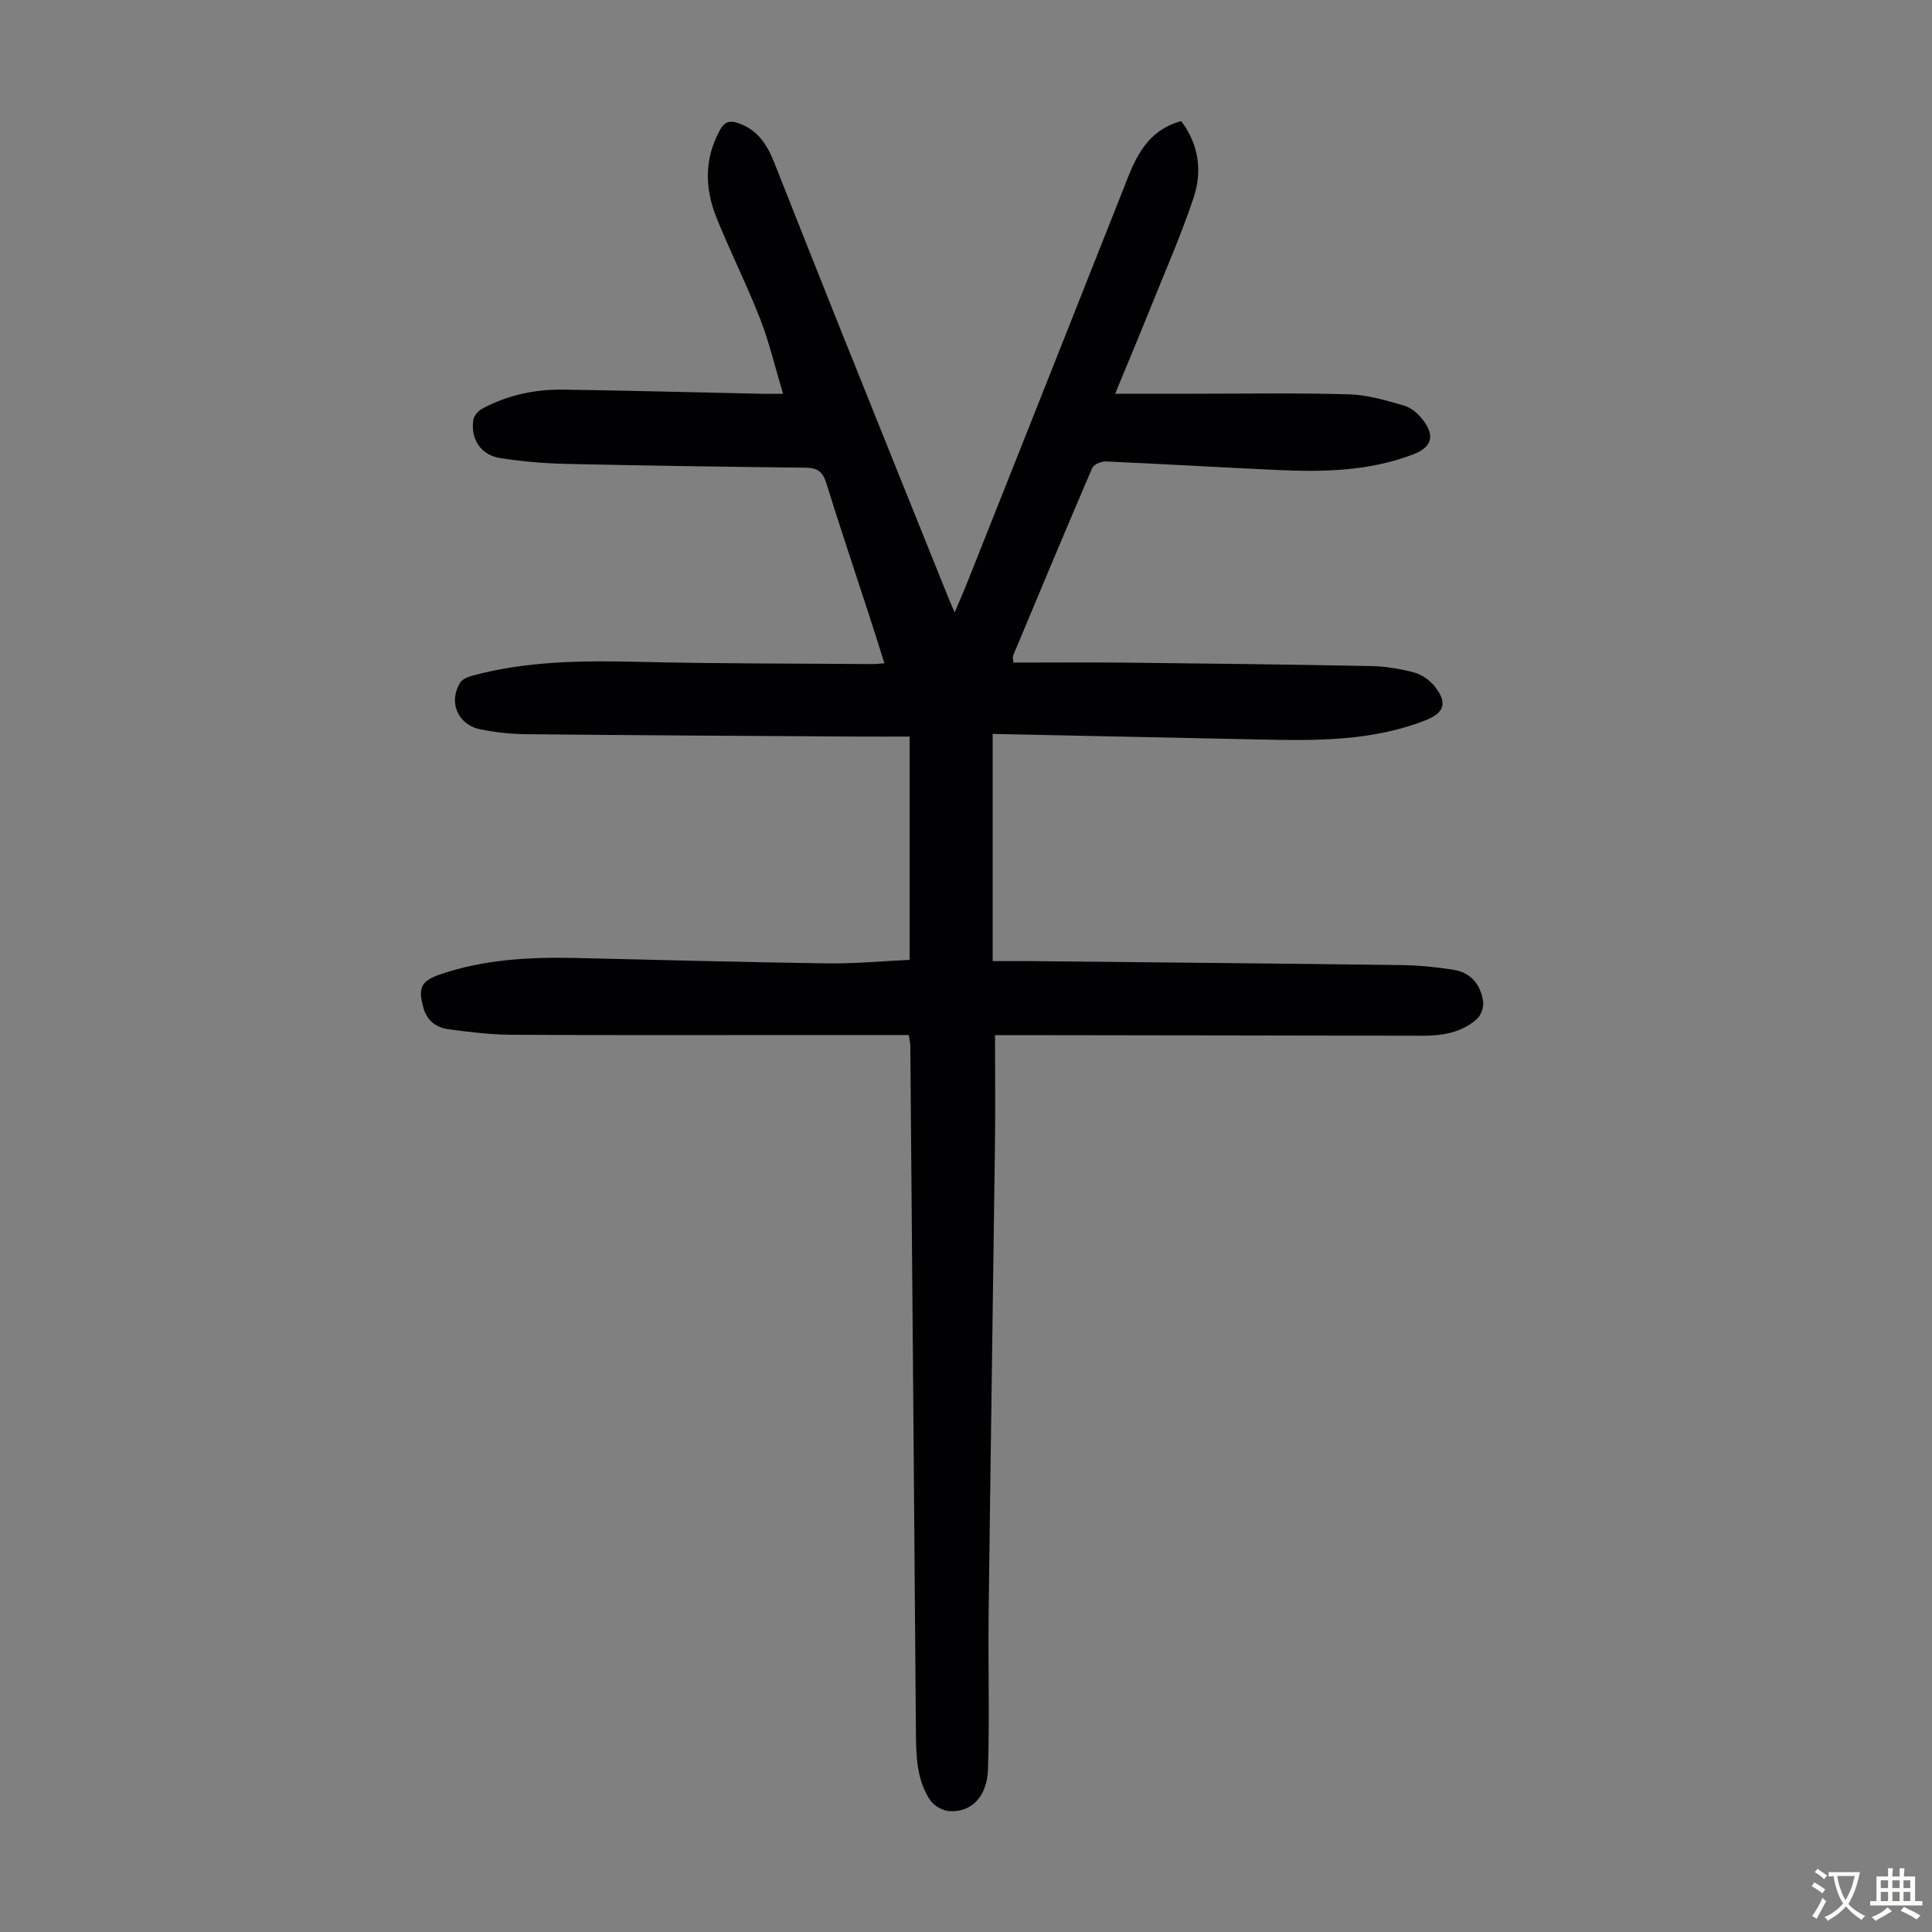 <svg enable-background="new 0 0 400 400" viewBox="0 0 400 400" xmlns="http://www.w3.org/2000/svg"><rect x="0" y="0" width="400" height="400" fill="#808080" stroke="none"/><path d="m188.15 214.29c-6.75 0-13.43 0-20.12 0-20.71 0-41.42.06-62.14-.05-4.34-.02-8.7-.57-13.01-1.14-2.57-.34-4.49-1.76-5.24-4.52-1.1-4.03-.5-5.47 3.43-6.82 9.13-3.15 18.61-3.63 28.16-3.42 17.33.39 34.66.88 51.99 1.12 5.66.08 11.33-.47 17.11-.73 0-15.46 0-30.63 0-46.23-3.6 0-7.04.02-10.48 0-22.94-.14-45.88-.26-68.82-.49-3.22-.03-6.49-.38-9.65-1.03-4.63-.96-6.58-5.64-4.11-9.65.48-.78 1.75-1.24 2.74-1.5 11.26-3 22.74-3.08 34.3-2.8 16.11.39 32.23.33 48.34.46.66.01 1.32-.09 2.46-.17-1.17-3.69-2.25-7.14-3.37-10.57-2.9-8.93-5.91-17.82-8.68-26.78-.72-2.33-1.86-3.11-4.23-3.14-16.56-.18-33.12-.42-49.68-.79-4.56-.1-9.15-.5-13.65-1.21-3.93-.62-6.09-3.92-5.51-7.88.13-.87 1.03-1.9 1.86-2.34 5.23-2.81 10.91-4.03 16.8-3.94 13.76.2 27.52.57 41.28.86 1.19.03 2.39 0 4.2 0-1.67-5.53-2.86-10.66-4.75-15.51-2.76-7.07-6.19-13.89-9.03-20.93-2.44-6.06-2.58-12.19.7-18.14.9-1.63 1.87-2.12 3.77-1.47 4.03 1.37 5.99 4.46 7.44 8.09 4.5 11.32 8.96 22.66 13.49 33.96 7.52 18.78 15.08 37.54 22.63 56.3.33.82.7 1.63 1.27 2.97 1.06-2.53 1.99-4.62 2.83-6.75 11.06-27.83 22.12-55.67 33.13-83.52 2.09-5.28 4.85-9.83 10.95-11.46 3.67 4.88 4.39 10.41 2.55 15.91-2.47 7.4-5.61 14.57-8.53 21.82-2.37 5.89-4.82 11.74-7.7 18.72h15.51c10.97 0 21.95-.19 32.91.12 3.83.11 7.67 1.26 11.4 2.33 1.48.42 2.93 1.7 3.9 2.97 2.55 3.31 1.84 5.64-1.98 7.12-9.09 3.5-18.58 3.69-28.12 3.25-11.84-.54-23.68-1.25-35.52-1.77-.96-.04-2.53.61-2.85 1.36-5.56 12.93-10.98 25.93-16.41 38.92-.07.17.02.41.1 1.36 7.63 0 15.32-.07 23.01.01 17.01.18 34.02.38 51.02.71 2.99.06 6.03.55 8.92 1.33 1.6.43 3.27 1.6 4.3 2.91 2.66 3.41 2 5.44-1.97 7-11.01 4.32-22.54 4.22-34.08 3.97-18.42-.4-36.84-.77-55.5-1.16v47.04c2.71 0 5.46-.02 8.21 0 25.51.26 51.03.49 76.54.82 3.56.05 7.14.42 10.66.97 3.63.57 5.66 3.12 6.14 6.62.16 1.15-.47 2.86-1.34 3.62-3.18 2.8-7.14 3.43-11.29 3.42-27.88-.06-55.75-.09-83.63-.13-1.32 0-2.64 0-4.8 0 0 7.66.08 15-.01 22.35-.42 32.46-.92 64.91-1.31 97.37-.13 10.73.2 21.48-.13 32.2-.18 5.81-3.48 9.07-8.08 8.74-1.38-.1-3.15-1.14-3.92-2.3-2.84-4.29-2.89-9.28-2.93-14.23-.37-47.34-.76-94.67-1.16-142.01 0-.35-.09-.67-.32-2.14z" fill="#010103"/><g fill="#fcfbfa"><path d="m377.9 391.2c-.2.3-.4.5-.6.8-.7-.6-1.4-1-2.2-1.5.2-.3.4-.5.5-.8.6.4 1.4.8 2.3 1.5zm-1.8 6.1c-.2-.2-.5-.4-.9-.6.4-.6.8-1.2 1.2-1.9s.7-1.3.9-1.9c.3.3.5.5.8.7-.7 1.3-1.4 2.6-2 3.7zm2.2-9c-.3.3-.5.5-.6.8-.6-.6-1.3-1.1-2-1.5.3-.3.5-.5.6-.7.6.5 1.3.9 2 1.4zm.3.2v-.9h2 4.5c-.3 1.3-.6 2.5-1 3.6s-.9 2.1-1.4 3c.4.5 1 1 1.6 1.4s1.2.8 1.9 1.1c-.3.2-.5.4-.8.8-.4-.3-1-.7-1.6-1.2s-1.2-1.1-1.6-1.6c-.5.6-1.1 1.1-1.7 1.6s-1.4.9-2.1 1.4c-.1-.3-.3-.5-.7-.8.6-.2 1.2-.5 1.9-1s1.4-1.1 2-1.8c-.5-.8-.9-1.6-1.2-2.5s-.6-2-.8-3.2c-.4.1-.7.1-1 .1zm2.5 2.7c.3 1 .7 1.7 1 2.2.3-.5.6-1.1 1-2s.6-1.9.9-3h-3.2-.4c.1.9.3 1.8.7 2.8z"/><path d="m396.5 388.5v1.5 3.6h1.5v.9c-.4 0-1 0-1.7 0h-7.9c-.5 0-.9 0-1.2 0v-.9h1.3v-3.5c0-.7 0-1.2 0-1.6h2.4c0-.8 0-1.4 0-1.7h1c0 .3-.1.8-.1 1.7h1.5c0-.8 0-1.4 0-1.7h1c0 .3-.1.9-.1 1.7zm-8.2 9.2c-.2-.3-.5-.5-.8-.8.8-.3 1.4-.6 1.9-.9s1-.7 1.4-1.1c.3.3.6.5.9.8-1.6 1-2.8 1.6-3.4 2zm2.6-6.8v-1.6h-1.5v1.6zm0 2.7v-1.9h-1.5v1.9zm2.4-2.7v-1.6h-1.5v1.6zm0 2.7v-1.9h-1.5v1.9zm.2 2 .7-.8c.4.2.9.5 1.6.8s1.3.7 1.8 1c-.3.3-.5.5-.8.8-.4-.3-1.5-1-3.3-1.8zm2-4.7v-1.6h-1.4v1.6zm0 2.7v-1.9h-1.4v1.9z"/></g></svg>